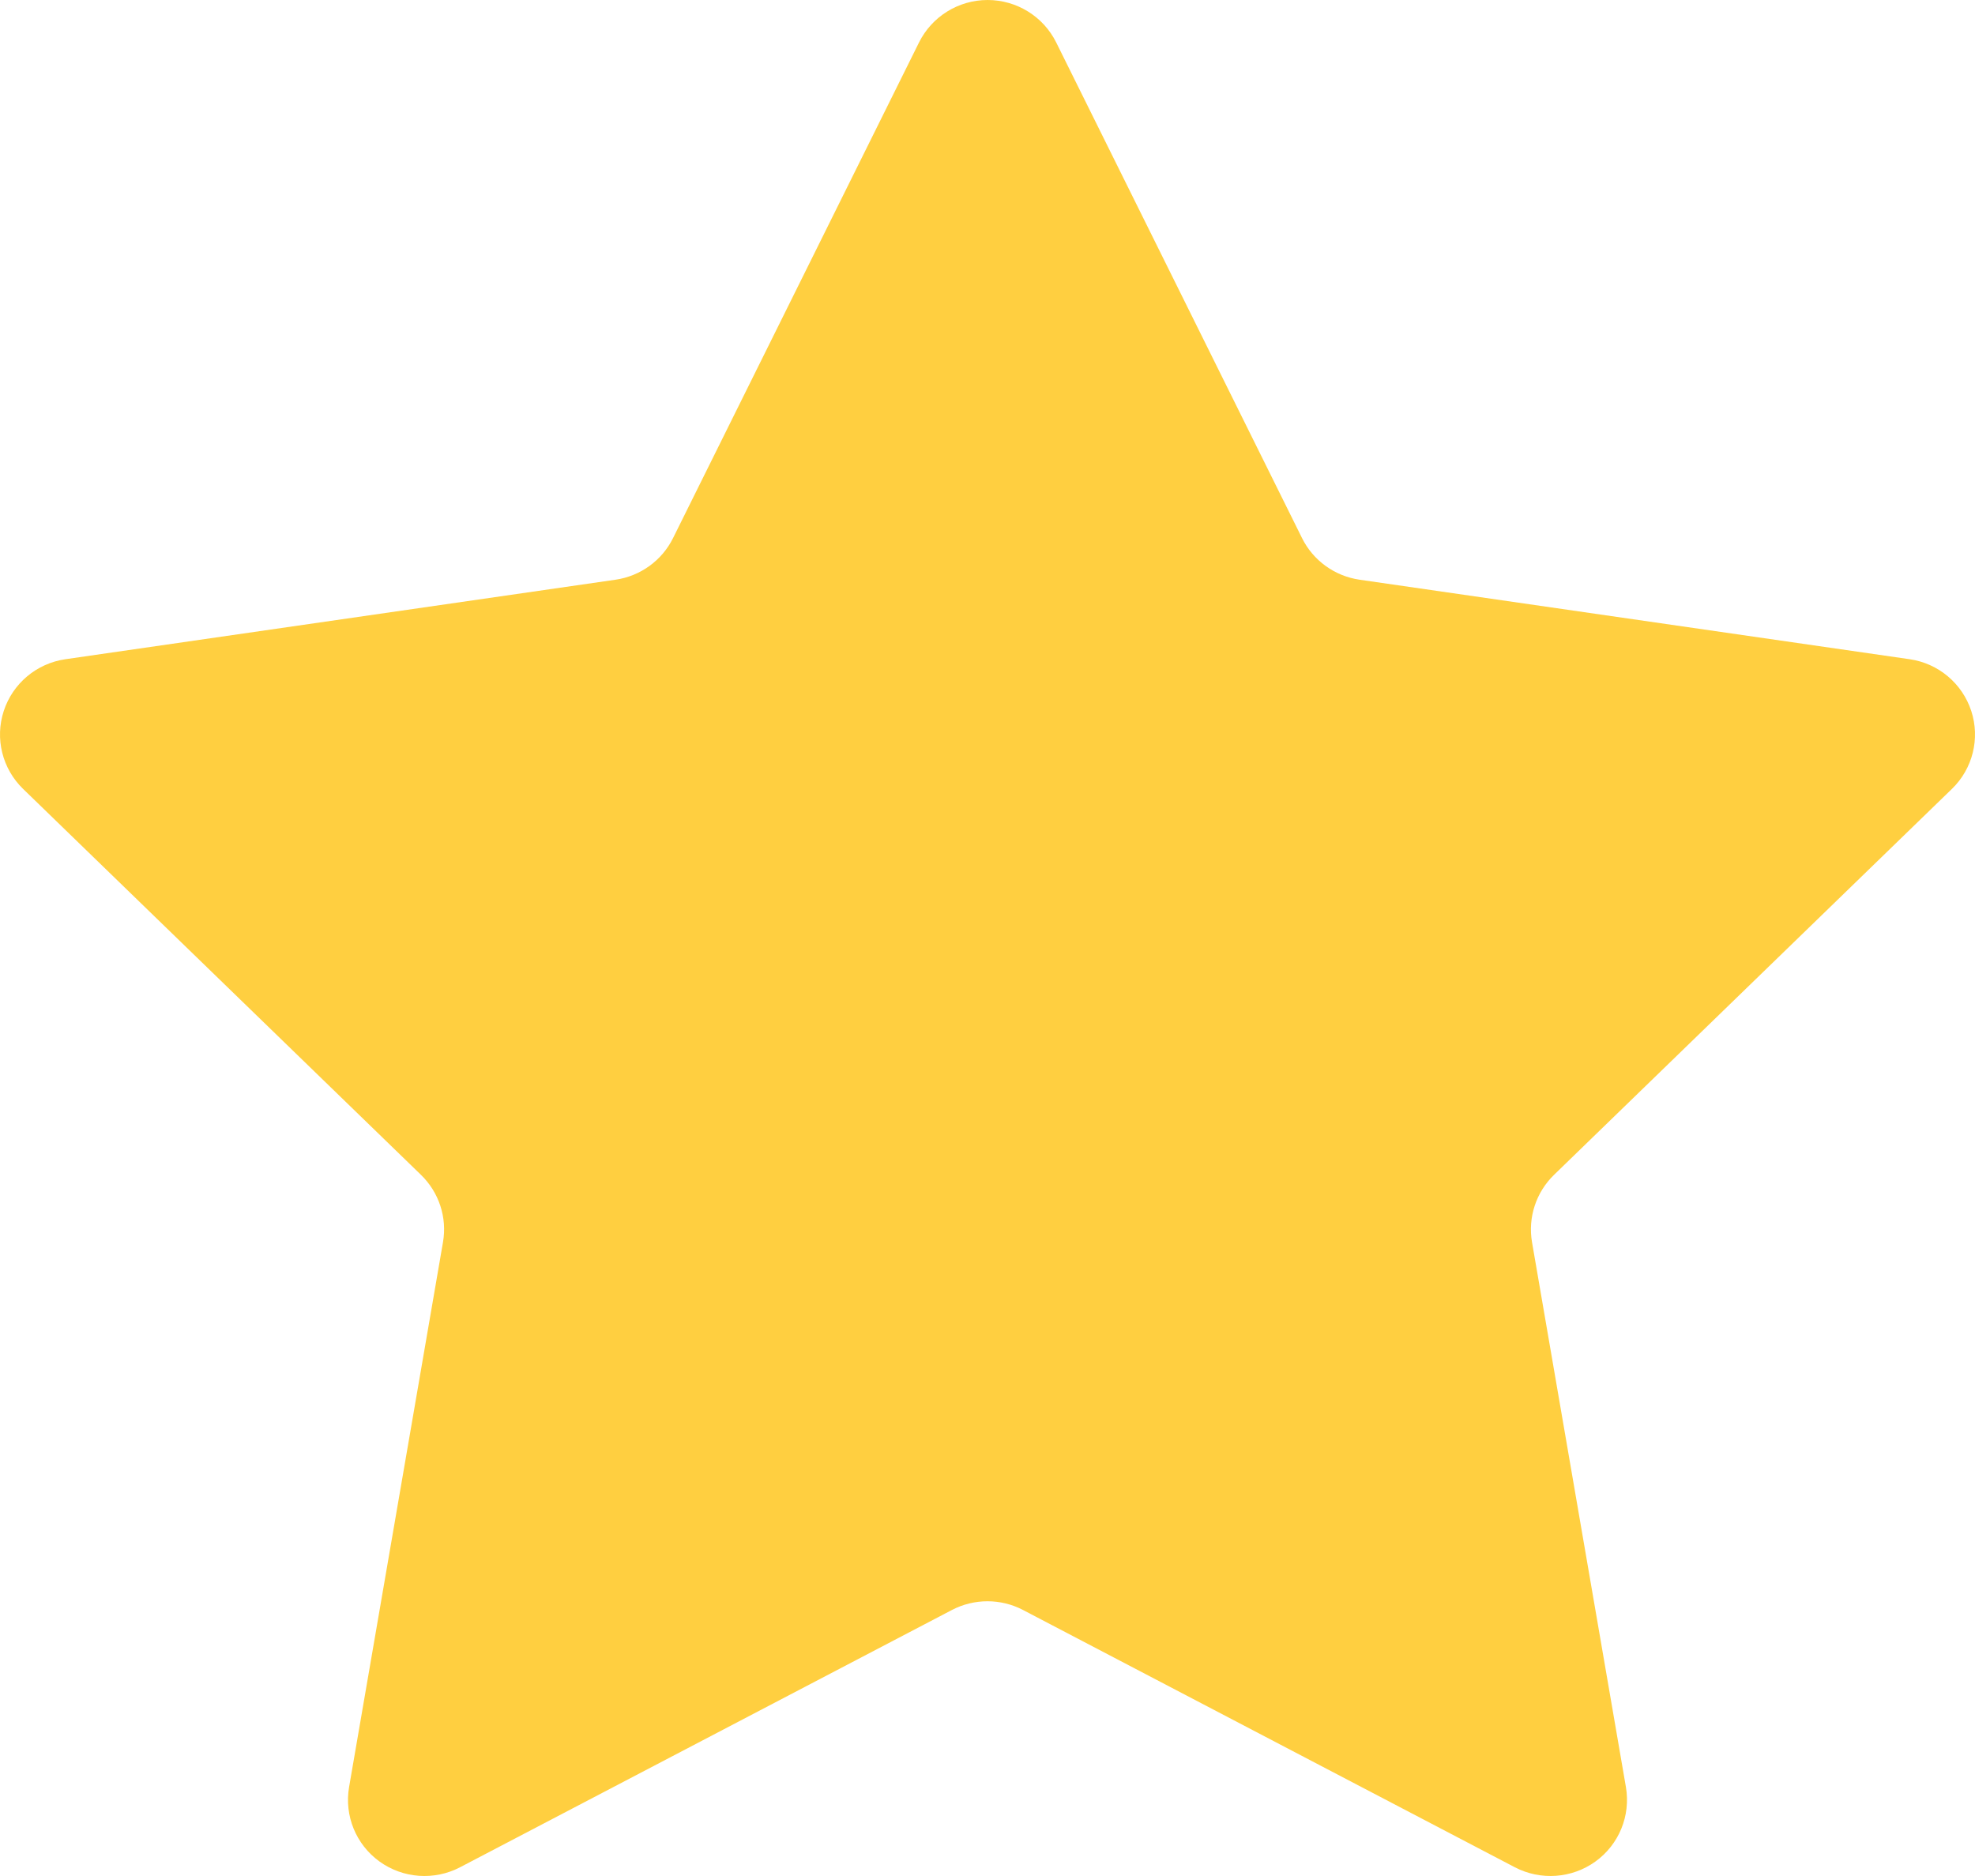 <svg width="100" height="95" viewBox="0 0 100 95" fill="none" xmlns="http://www.w3.org/2000/svg">
<path d="M46.534 2.147C47.188 0.833 48.534 0 50.005 0C51.477 0 52.825 0.833 53.477 2.147L65.927 27.251C66.49 28.387 67.582 29.175 68.844 29.357L96.687 33.382C98.147 33.592 99.355 34.61 99.811 36.003C100.266 37.396 99.886 38.929 98.831 39.95L78.686 59.493C77.773 60.378 77.357 61.653 77.57 62.902L82.325 90.497C82.571 91.944 81.978 93.403 80.782 94.266C79.589 95.125 78.012 95.239 76.705 94.56L51.8 81.53C50.674 80.94 49.326 80.94 48.197 81.53L23.293 94.558C21.99 95.239 20.408 95.127 19.215 94.266C18.022 93.405 17.427 91.944 17.675 90.497L22.43 62.902C22.646 61.653 22.227 60.378 21.314 59.493L1.169 39.95C0.114 38.927 -0.266 37.396 0.19 36.003C0.645 34.61 1.855 33.592 3.316 33.382L31.163 29.357C32.423 29.175 33.514 28.387 34.078 27.249L46.534 2.147Z" fill="#FFCF40"/>
</svg>
